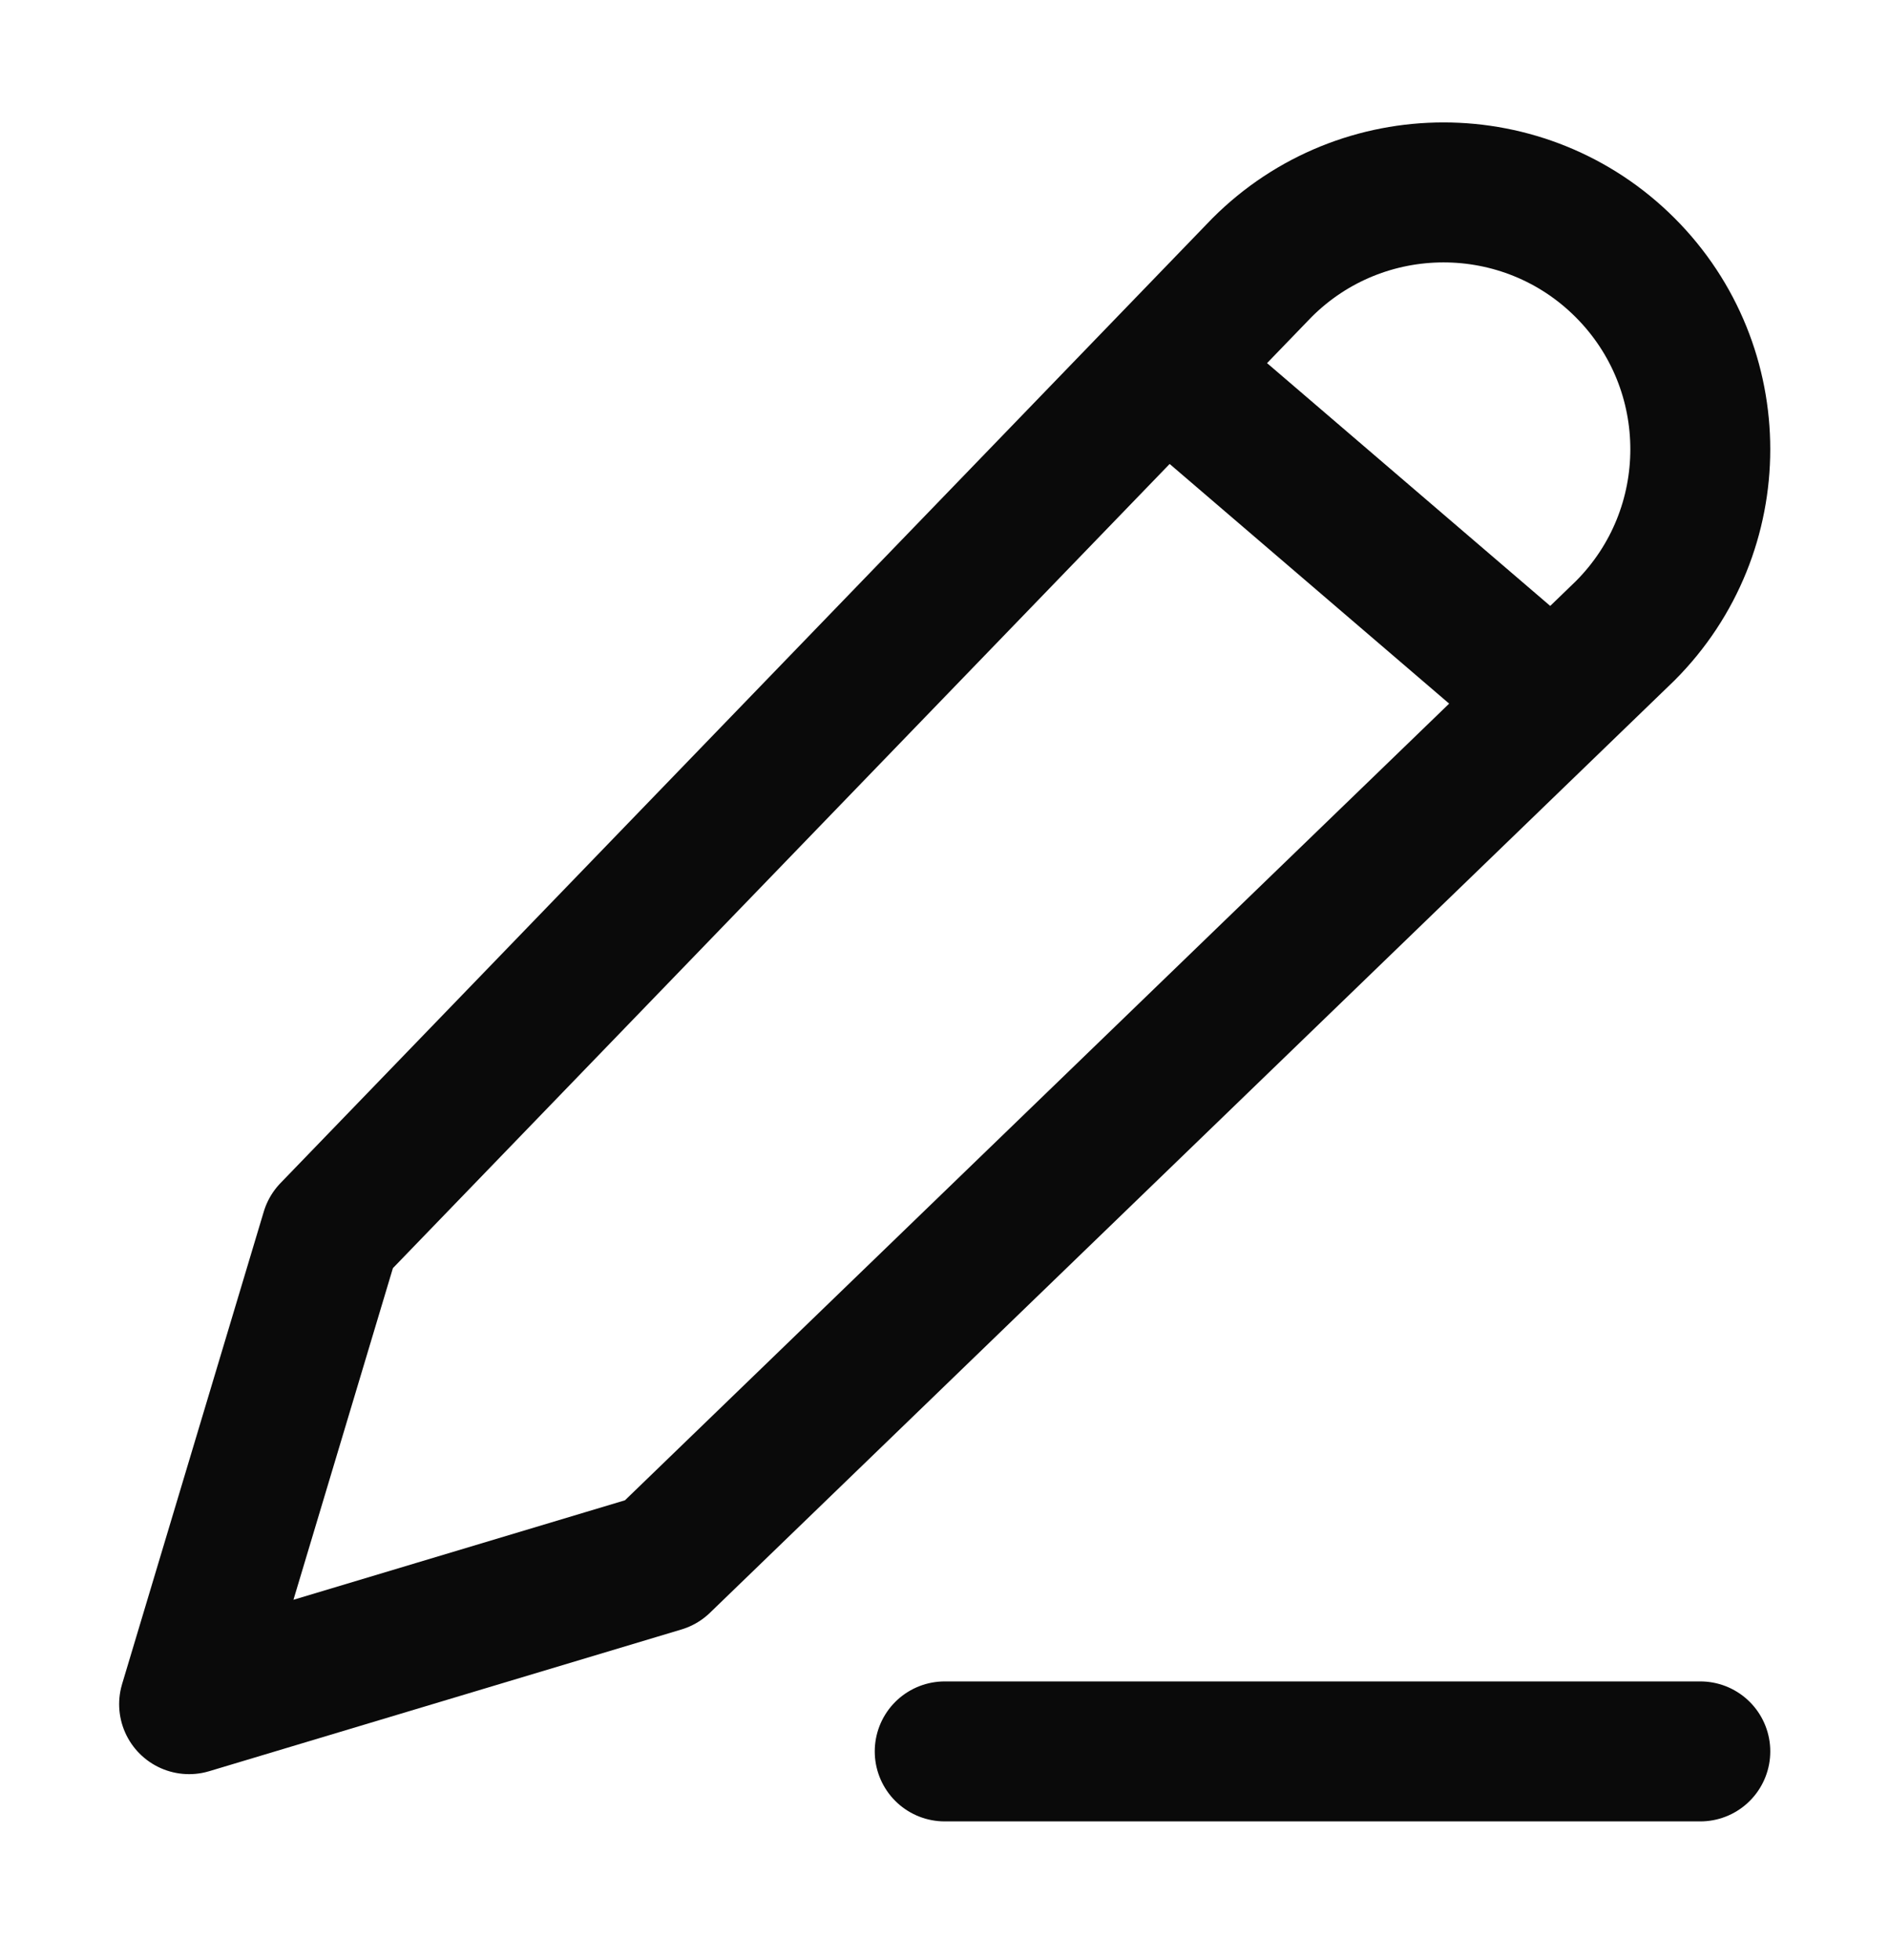 <svg width="27" height="28" viewBox="0 0 27 28" fill="none" xmlns="http://www.w3.org/2000/svg">
<path d="M13.503 25.024H24.303M16.878 5.449L21.603 9.499M4.728 17.599L18.038 3.824C19.471 2.391 21.795 2.391 23.228 3.824C24.661 5.257 24.661 7.581 23.228 9.014L9.453 22.324L2.703 24.349L4.728 17.599Z" stroke="#0A0A0A" stroke-width="2" stroke-linecap="round" stroke-linejoin="round"/>
</svg>

